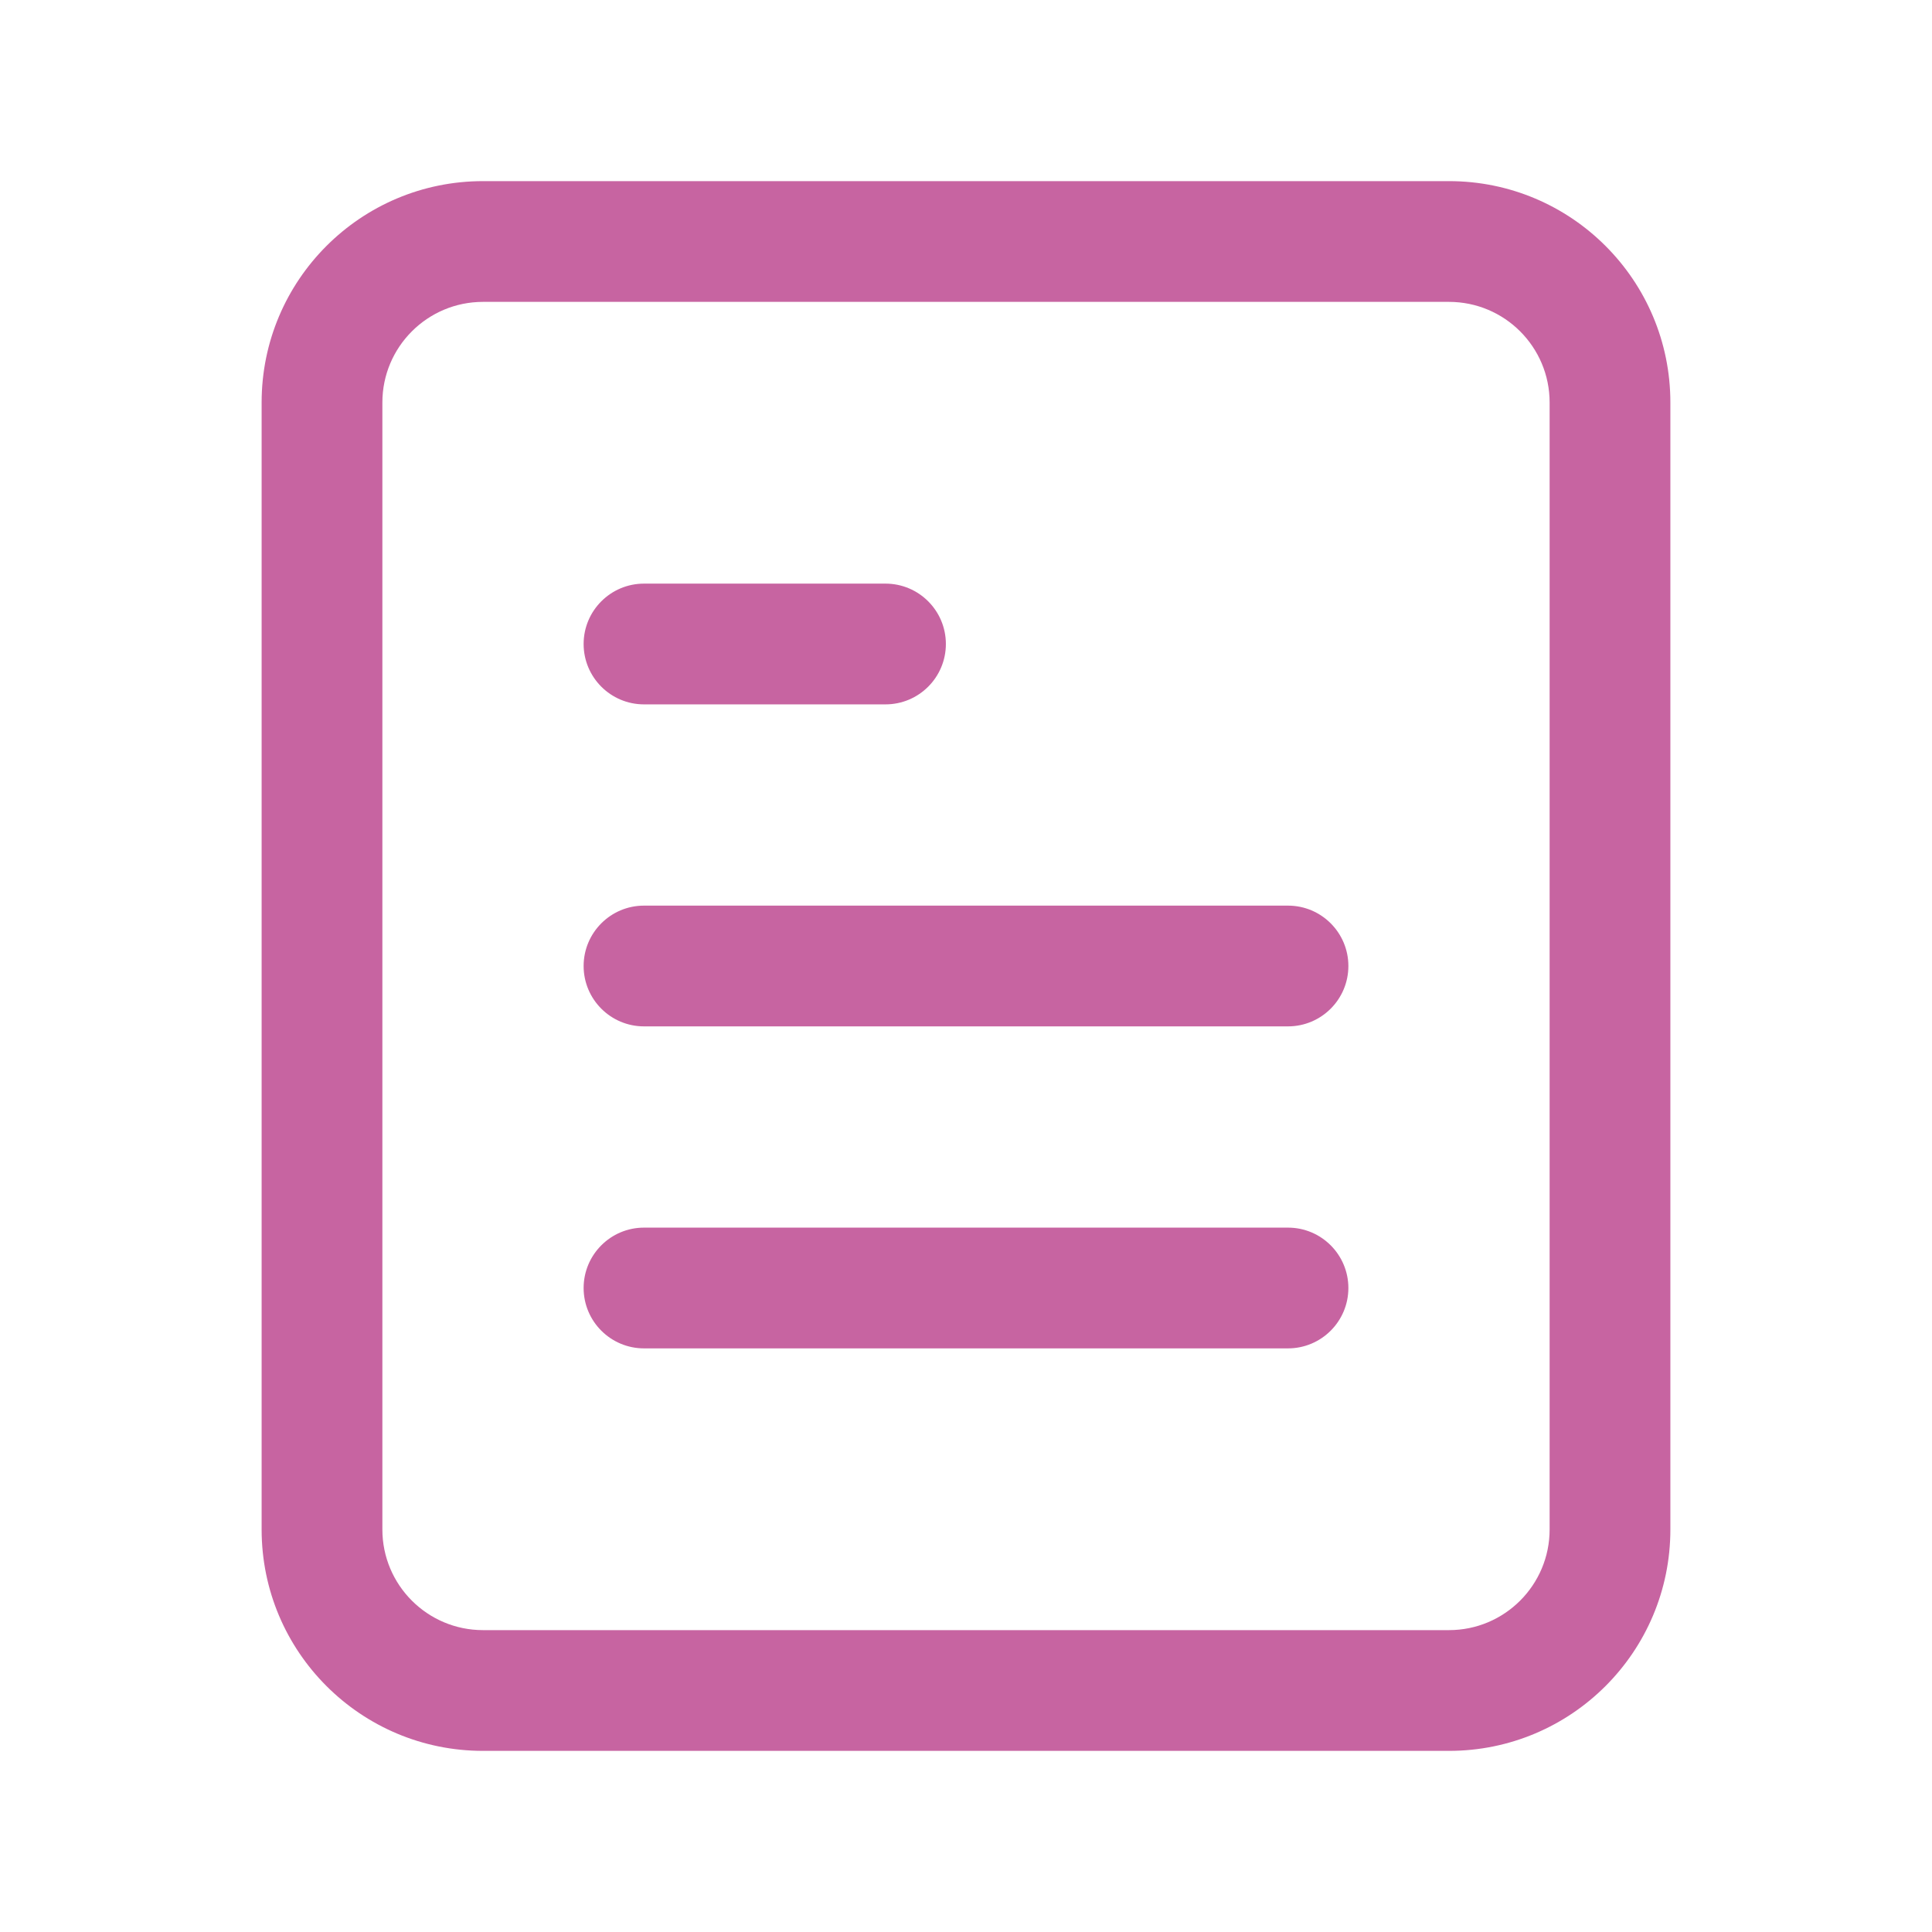 <svg width="24" height="24" viewBox="0 0 24 24" fill="none" xmlns="http://www.w3.org/2000/svg">
<path d="M19.25 5C19.25 4.31 18.69 3.75 18 3.75H6C5.31 3.75 4.75 4.31 4.75 5V19C4.75 19.69 5.31 20.25 6 20.25H18C18.69 20.25 19.25 19.69 19.25 19V5ZM20.75 19C20.75 20.519 19.519 21.75 18 21.75H6C4.481 21.75 3.25 20.519 3.25 19V5C3.25 3.481 4.481 2.25 6 2.25H18C19.519 2.25 20.75 3.481 20.75 5V19Z" fill="#C764A1"/>
<path d="M11 7.25C11.414 7.25 11.75 7.586 11.75 8C11.75 8.414 11.414 8.75 11 8.75H8C7.586 8.75 7.25 8.414 7.25 8C7.25 7.586 7.586 7.25 8 7.25H11Z" fill="#C764A1"/>
<path d="M16 11.25C16.414 11.25 16.75 11.586 16.75 12C16.75 12.414 16.414 12.75 16 12.75H8C7.586 12.75 7.25 12.414 7.25 12C7.25 11.586 7.586 11.25 8 11.25H16Z" fill="#C764A1"/>
<path d="M16 15.25C16.414 15.25 16.75 15.586 16.75 16C16.75 16.414 16.414 16.75 16 16.75H8C7.586 16.75 7.25 16.414 7.25 16C7.25 15.586 7.586 15.25 8 15.25H16Z" fill="#C764A1"/>
</svg>
